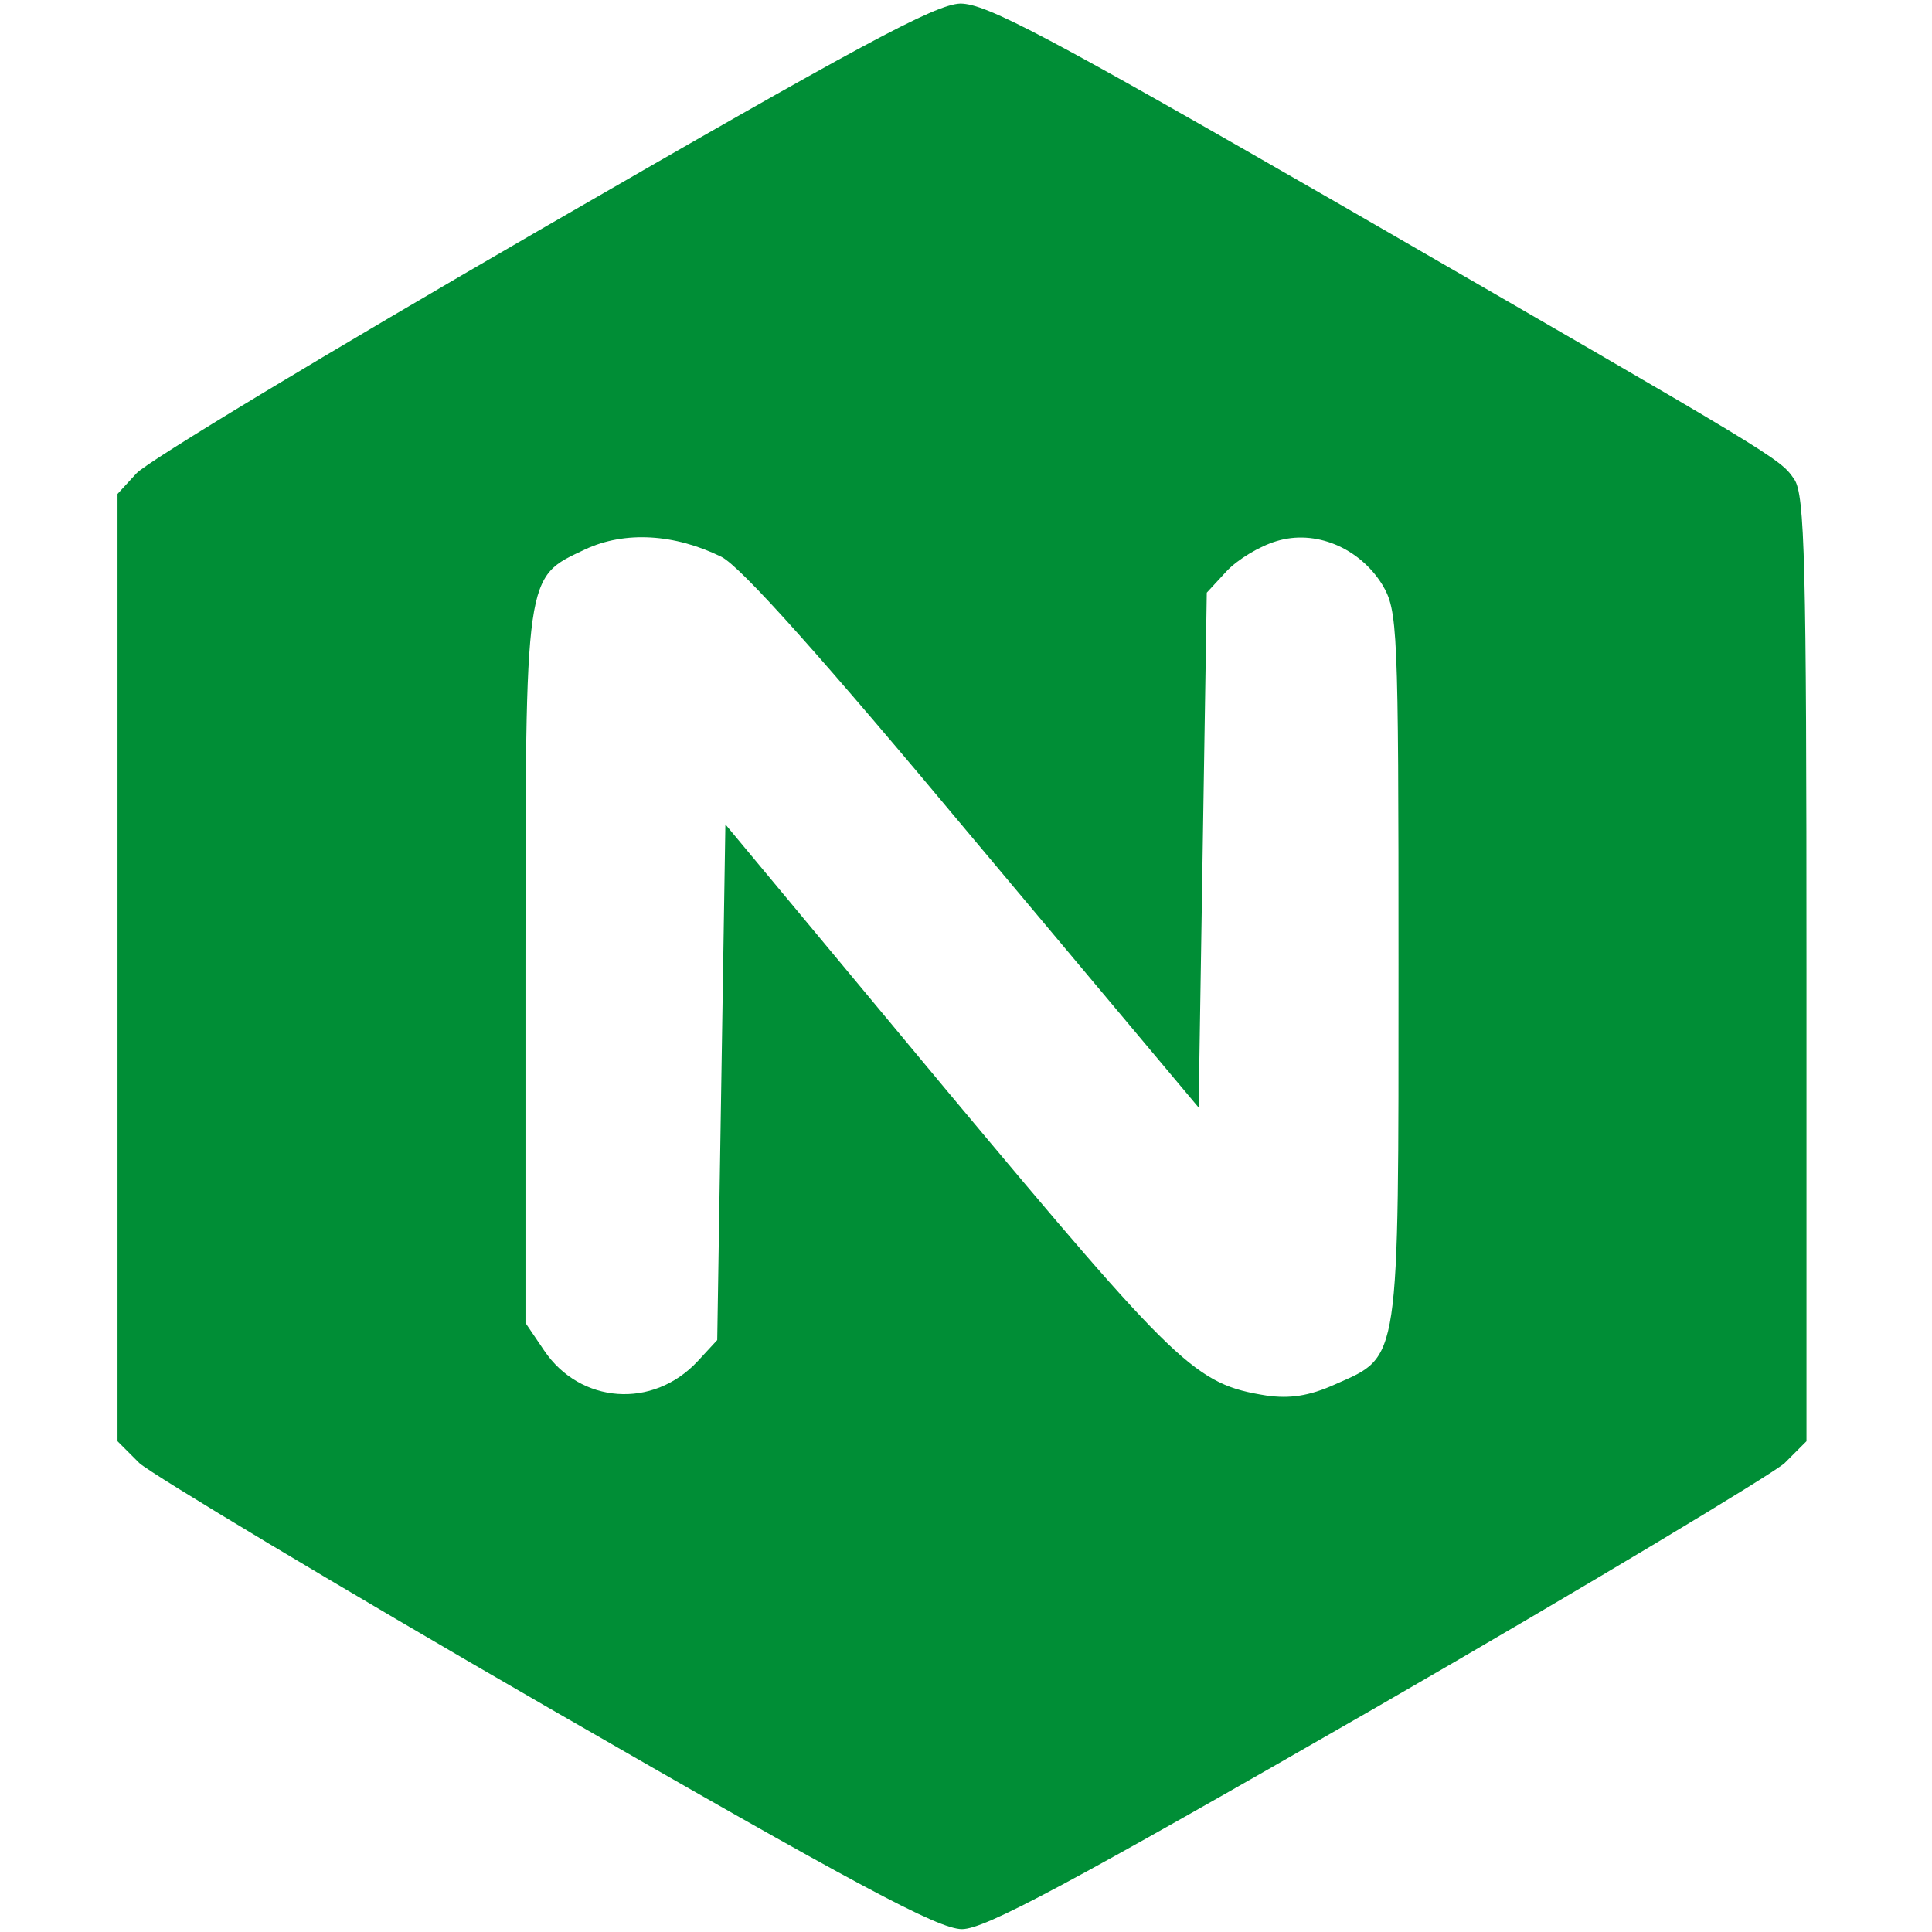 <?xml version="1.0" encoding="UTF-8" standalone="no"?>
<svg
   version="1.0"
   width="1200pt"
   height="1200pt"
   viewBox="0 0 1200 1200"
   preserveAspectRatio="xMidYMid meet"
   id="svg3308"
   sodipodi:docname="nginx.svg"
   inkscape:version="1.1.2 (76b9e6a115, 2022-02-25)"
   xmlns:inkscape="http://www.inkscape.org/namespaces/inkscape"
   xmlns:sodipodi="http://sodipodi.sourceforge.net/DTD/sodipodi-0.dtd"
   xmlns="http://www.w3.org/2000/svg"
   xmlns:svg="http://www.w3.org/2000/svg">
  <defs
     id="defs3312" />
  <sodipodi:namedview
     id="namedview3310"
     pagecolor="#ffffff"
     bordercolor="#666666"
     borderopacity="1.0"
     inkscape:pageshadow="2"
     inkscape:pageopacity="0.0"
     inkscape:pagecheckerboard="0"
     inkscape:document-units="pt"
     showgrid="false"
     inkscape:zoom="0.4360722"
     inkscape:cx="1019.3266"
     inkscape:cy="843.89695"
     inkscape:window-width="1920"
     inkscape:window-height="1024"
     inkscape:window-x="1080"
     inkscape:window-y="450"
     inkscape:window-maximized="1"
     inkscape:current-layer="g3306" />
  <g
     transform="matrix(0.117,0,0,-0.117,6.688,1199.925)"
     fill="#000000"
     stroke="none"
     id="g3306">
    <path
       d="M 2819.085,9041.326 C 1688.565,8387.272 718.31,7802.523 666.332,7741.878 L 566.708,7633.591 V 5121.325 2604.728 L 683.658,2487.78 C 752.962,2427.134 1723.217,1842.386 2849.405,1192.659 4486.71,248.396 4924.191,14.496 5049.804,14.496 c 121.282,0 558.763,233.901 2200.399,1178.163 1126.189,649.727 2096.443,1234.476 2165.747,1295.121 l 116.95,116.948 v 2507.937 c 0,2165.745 -8.663,2516.598 -64.972,2598.893 -77.967,112.62 -73.635,108.287 -2412.642,1459.715 -1550.675,892.287 -1875.537,1065.548 -2014.145,1065.548 -134.276,-4.334 -528.442,-216.575 -2222.057,-1195.495 z m 952.928,-1741.257 c 103.956,-51.98 537.106,-537.107 1342.764,-1503.029 l 1191.161,-1420.729 21.657,1368.75 21.657,1364.422 103.956,112.62 c 60.641,64.973 177.591,134.274 264.221,160.262 207.912,64.973 441.812,-34.648 563.094,-229.568 82.298,-138.607 86.629,-212.241 86.629,-2018.477 0,-2131.092 8.663,-2074.784 -333.525,-2226.385 -142.94,-64.973 -246.895,-77.967 -368.177,-60.64 -376.84,60.64 -463.469,142.935 -1693.614,1615.644 L 3793.671,5879.339 3772.013,4510.584 3750.356,3141.835 3646.4,3029.215 c -238.232,-255.56 -623.735,-225.24 -814.321,56.307 l -99.625,147.273 v 1879.87 c 0,2118.098 -4.331,2074.784 316.199,2226.385 212.243,99.626 476.464,82.3 723.359,-38.981 z"
       id="path3856"
       style="fill:#008e36;stroke:none;stroke-width:4.331;fill-opacity:1" />
  </g>
</svg>
